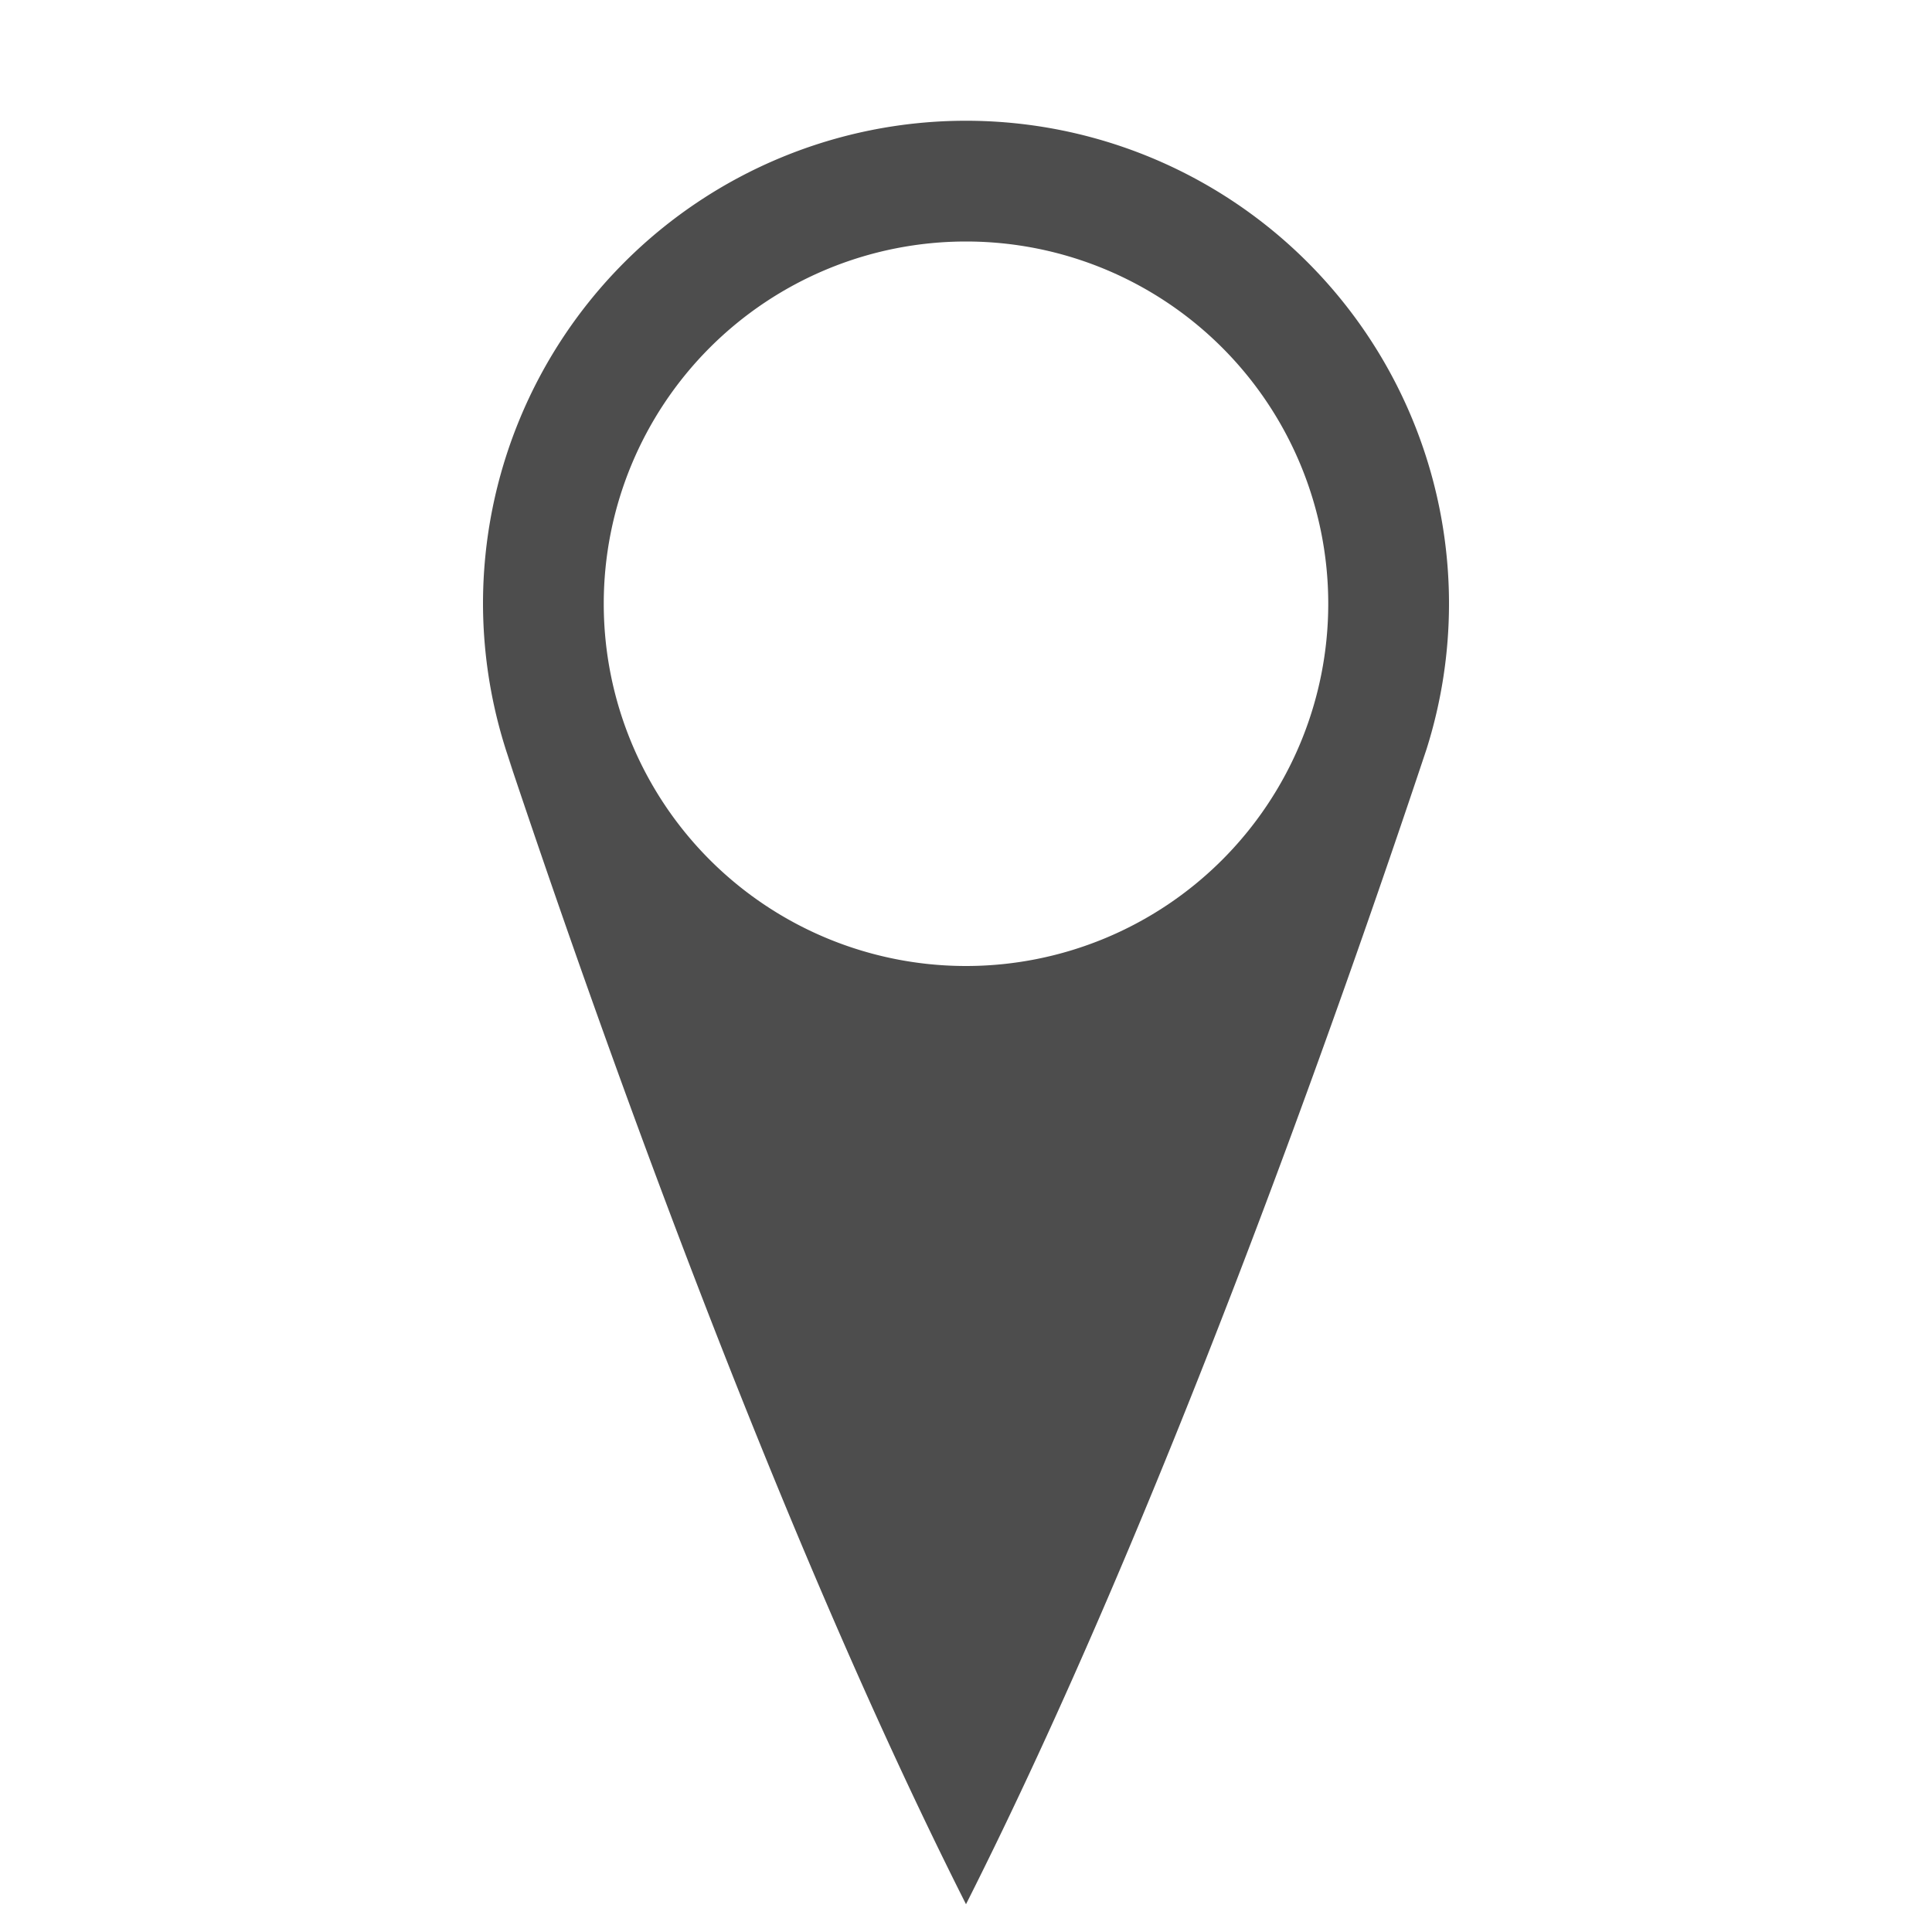 <?xml version='1.0' encoding='UTF-8' standalone='no'?>
<svg xmlns:cc='http://creativecommons.org/ns#' xmlns:dc='http://purl.org/dc/elements/1.1/' height='16' id='svg7384' xmlns:osb='http://www.openswatchbook.org/uri/2009/osb' xmlns:rdf='http://www.w3.org/1999/02/22-rdf-syntax-ns#' xmlns:svg='http://www.w3.org/2000/svg' version='1.1' width='16' xmlns='http://www.w3.org/2000/svg'>
  <defs id='defs7386'>
    <linearGradient id='linearGradient5606' osb:paint='solid'>
      <stop id='stop5608' offset='0' style='stop-color:#000000;stop-opacity:1;'/>
    </linearGradient>
    <linearGradient id='linearGradient4526' osb:paint='solid'>
      <stop id='stop4528' offset='0' style='stop-color:#ffffff;stop-opacity:1;'/>
    </linearGradient>
    <linearGradient id='linearGradient3600-4' osb:paint='gradient'>
      <stop id='stop3602-7' offset='0' style='stop-color:#f4f4f4;stop-opacity:1'/>
      <stop id='stop3604-6' offset='1' style='stop-color:#dbdbdb;stop-opacity:1'/>
    </linearGradient>
  </defs>
  <g id='layer9' label='status' style='display:inline' transform='translate(-833,107)'/>
  <g id='layer2' style='display:inline' transform='translate(-592,-260)'/>
  <g id='layer4' style='display:inline' transform='translate(-592,-260)'/>
  <g id='g1812' style='display:inline' transform='translate(-592,-260)'/>
  <g id='g6217' style='display:inline' transform='translate(-592,-260)'/>
  <g id='layer3' style='display:inline' transform='translate(-592,-260)'/>
  <g id='g1833' style='display:inline' transform='translate(-592,-260)'>
    <path d='m 600,261 a 4,4 0 0 0 -4,4 4,4 0 0 0 0.254,1.395 4,4 0 0 1 -0.068,-0.191 c 0.733,2.198 2.206,6.381 3.814,9.566 1.608,-3.185 3.082,-7.369 3.814,-9.566 A 4,4 0 0 0 604,265 a 4,4 0 0 0 -4,-4 z m 0,1 a 3,3 0 0 1 3,3 3,3 0 0 1 -3,3 3,3 0 0 1 -3,-3 3,3 0 0 1 3,-3 z' id='path4271-8' style='color:#000000;display:inline;overflow:visible;visibility:visible;opacity:1;fill:#4d4d4d;fill-opacity:1;fill-rule:nonzero;stroke:none;stroke-width:2.999;marker:none;enable-background:accumulate'/>
    
  </g>
  <g id='layer1' style='display:inline' transform='translate(-592,-260)'/>
</svg>
